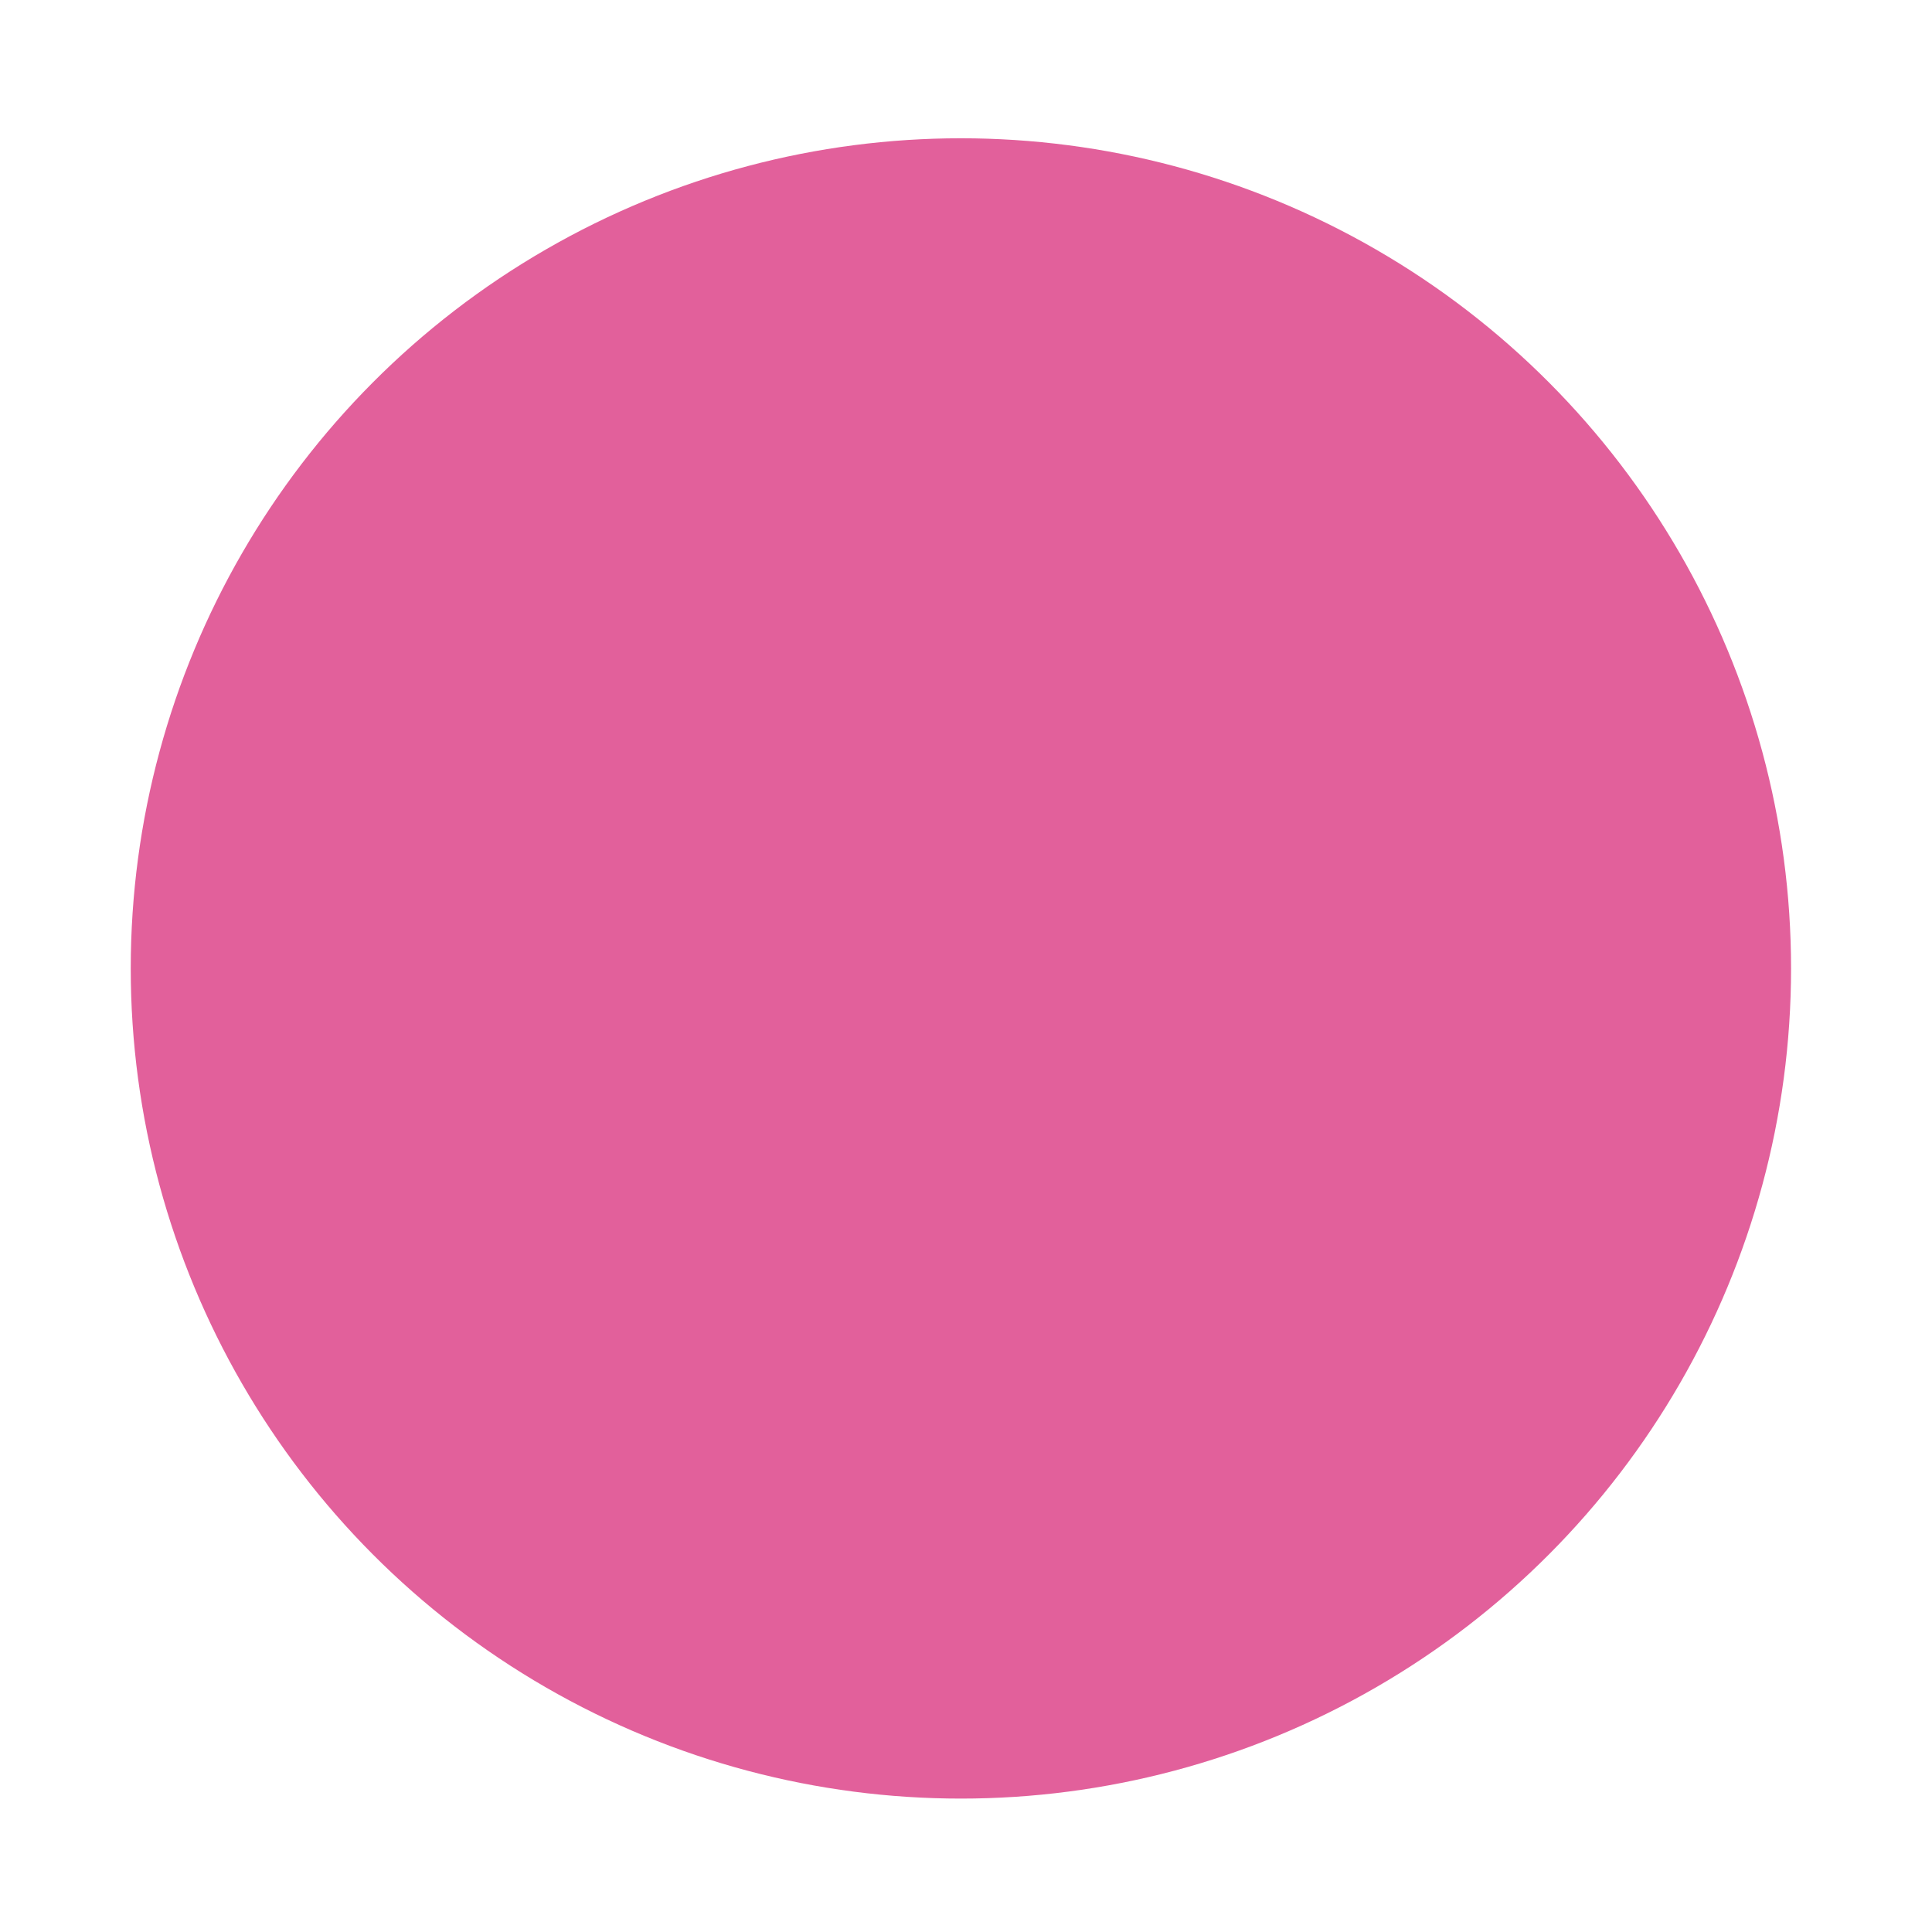 <?xml version="1.0" encoding="UTF-8" standalone="no"?>
<!-- Created with Inkscape (http://www.inkscape.org/) -->

<svg
   xmlns:osb="http://www.openswatchbook.org/uri/2009/osb"
   xmlns:dc="http://purl.org/dc/elements/1.1/"
   xmlns:cc="http://creativecommons.org/ns#"
   xmlns:rdf="http://www.w3.org/1999/02/22-rdf-syntax-ns#"
   xmlns:svg="http://www.w3.org/2000/svg"
   xmlns="http://www.w3.org/2000/svg"
   xmlns:sodipodi="http://sodipodi.sourceforge.net/DTD/sodipodi-0.dtd"
   xmlns:inkscape="http://www.inkscape.org/namespaces/inkscape"
   width="128px"
   height="128px"
   viewBox="0 0 128 128"
   version="1.1"
   id="SVGRoot"
   sodipodi:docname="BuildingButton.svg"
   inkscape:export-filename="C:\Users\Matty\Documents\Projects\DawnOfCivilisation\Textures\UI\BuildingLocked.png"
   inkscape:export-xdpi="384"
   inkscape:export-ydpi="384"
   inkscape:version="0.92.4 (5da689c313, 2019-01-14)">
  <defs
     id="defs3785">
    <linearGradient
       osb:paint="gradient"
       id="linearGradient6134">
      <stop
         id="stop6192"
         offset="0"
         style="stop-color:#000000;stop-opacity:1;" />
      <stop
         id="stop6194"
         offset="1"
         style="stop-color:#000000;stop-opacity:0;" />
    </linearGradient>
    <filter
       style="color-interpolation-filters:sRGB;"
       inkscape:label="Drop Shadow"
       id="filter6771">
      <feFlood
         flood-opacity="0.498"
         flood-color="rgb(0,0,0)"
         result="flood"
         id="feFlood6761" />
      <feComposite
         in="flood"
         in2="SourceGraphic"
         operator="in"
         result="composite1"
         id="feComposite6763" />
      <feGaussianBlur
         in="composite1"
         stdDeviation="0.4"
         result="blur"
         id="feGaussianBlur6765" />
      <feOffset
         dx="0.8"
         dy="0.8"
         result="offset"
         id="feOffset6767" />
      <feComposite
         in="SourceGraphic"
         in2="offset"
         operator="over"
         result="composite2"
         id="feComposite6769" />
    </filter>
    <style
       id="style6834">.cls-1{fill:#ccc;}.cls-2{fill:#e6e6e6;}.cls-3{fill:#b3b3b3;}.cls-4{fill:#d2423f;}.cls-5{fill:#dd6966;}.cls-6{fill:#ba3b38;}.cls-7{fill:#2175aa;}.cls-8{fill:#1d6694;}.cls-9{fill:#f2f2f2;}.cls-10{fill:#f7f7f7;}.cls-11{fill:#4d91bb;}</style>
  </defs>
  <sodipodi:namedview
     id="base"
     pagecolor="#ffffff"
     bordercolor="#666666"
     borderopacity="1.0"
     inkscape:pageopacity="0.0"
     inkscape:pageshadow="2"
     inkscape:zoom="5.6568542"
     inkscape:cx="56.695823"
     inkscape:cy="56.127076"
     inkscape:document-units="px"
     inkscape:current-layer="layer1"
     showgrid="false"
     inkscape:window-width="1920"
     inkscape:window-height="1017"
     inkscape:window-x="1272"
     inkscape:window-y="-8"
     inkscape:window-maximized="1"
     inkscape:grid-bbox="true"
     showborder="true"
     borderlayer="false"
     inkscape:pagecheckerboard="true" />
  <g
     inkscape:label="Layer 1"
     inkscape:groupmode="layer"
     id="layer1"
     style="display:inline">
    <circle
       id="path3798"
       cx="63.905"
       cy="64.449"
       r="60"
       style="fill:#ffffff;filter:url(#filter6771)" />
    <circle
       id="path3800"
       style="fill:#e2609b;fill-opacity:1;stroke-width:3.818"
       cy="64.161"
       cx="63.662"
       r="55"
       inkscape:export-xdpi="446.83636"
       inkscape:export-ydpi="446.83636" />
  </g>
  <g
     inkscape:groupmode="layer"
     id="layer2"
     inkscape:label="Lock"
     style="display:none">
    <path
       id="path19"
       d="m 46.773,48.396 v 8.793 h -3.977 c -2.93,0 -5.303,2.249 -5.303,5.025 v 25.124 c 0,2.776 2.373,5.024 5.303,5.024 h 42.422 c 2.93,0 5.303,-2.248 5.303,-5.024 V 62.214 c 0,-2.776 -2.374,-5.025 -5.303,-5.025 h -3.977 v -8.793 c 0,-9.019 -7.716,-16.33 -17.234,-16.33 -9.518,0 -17.234,7.311 -17.234,16.33 z m 6.629,8.793 v -8.793 c 0,-5.552 4.746,-10.05 10.606,-10.05 5.86,0 10.606,4.497 10.606,10.05 v 8.793 z m 5.303,13.818 c 0,-2.776 2.373,-5.025 5.303,-5.025 2.93,0 5.303,2.249 5.303,5.025 0,1.771 -0.968,3.329 -2.426,4.221 0,0 0.518,2.965 1.1,6.457 0,1.042 -0.888,1.884 -1.989,1.884 h -3.977 c -1.1,0 -1.988,-0.842 -1.988,-1.884 l 1.1,-6.457 c -1.458,-0.892 -2.426,-2.45 -2.426,-4.221 z"
       inkscape:connector-curvature="0"
       style="clip-rule:evenodd;display:inline;fill:#ffffff;fill-opacity:1;fill-rule:evenodd;stroke-width:0.142" />
  </g>
</svg>
